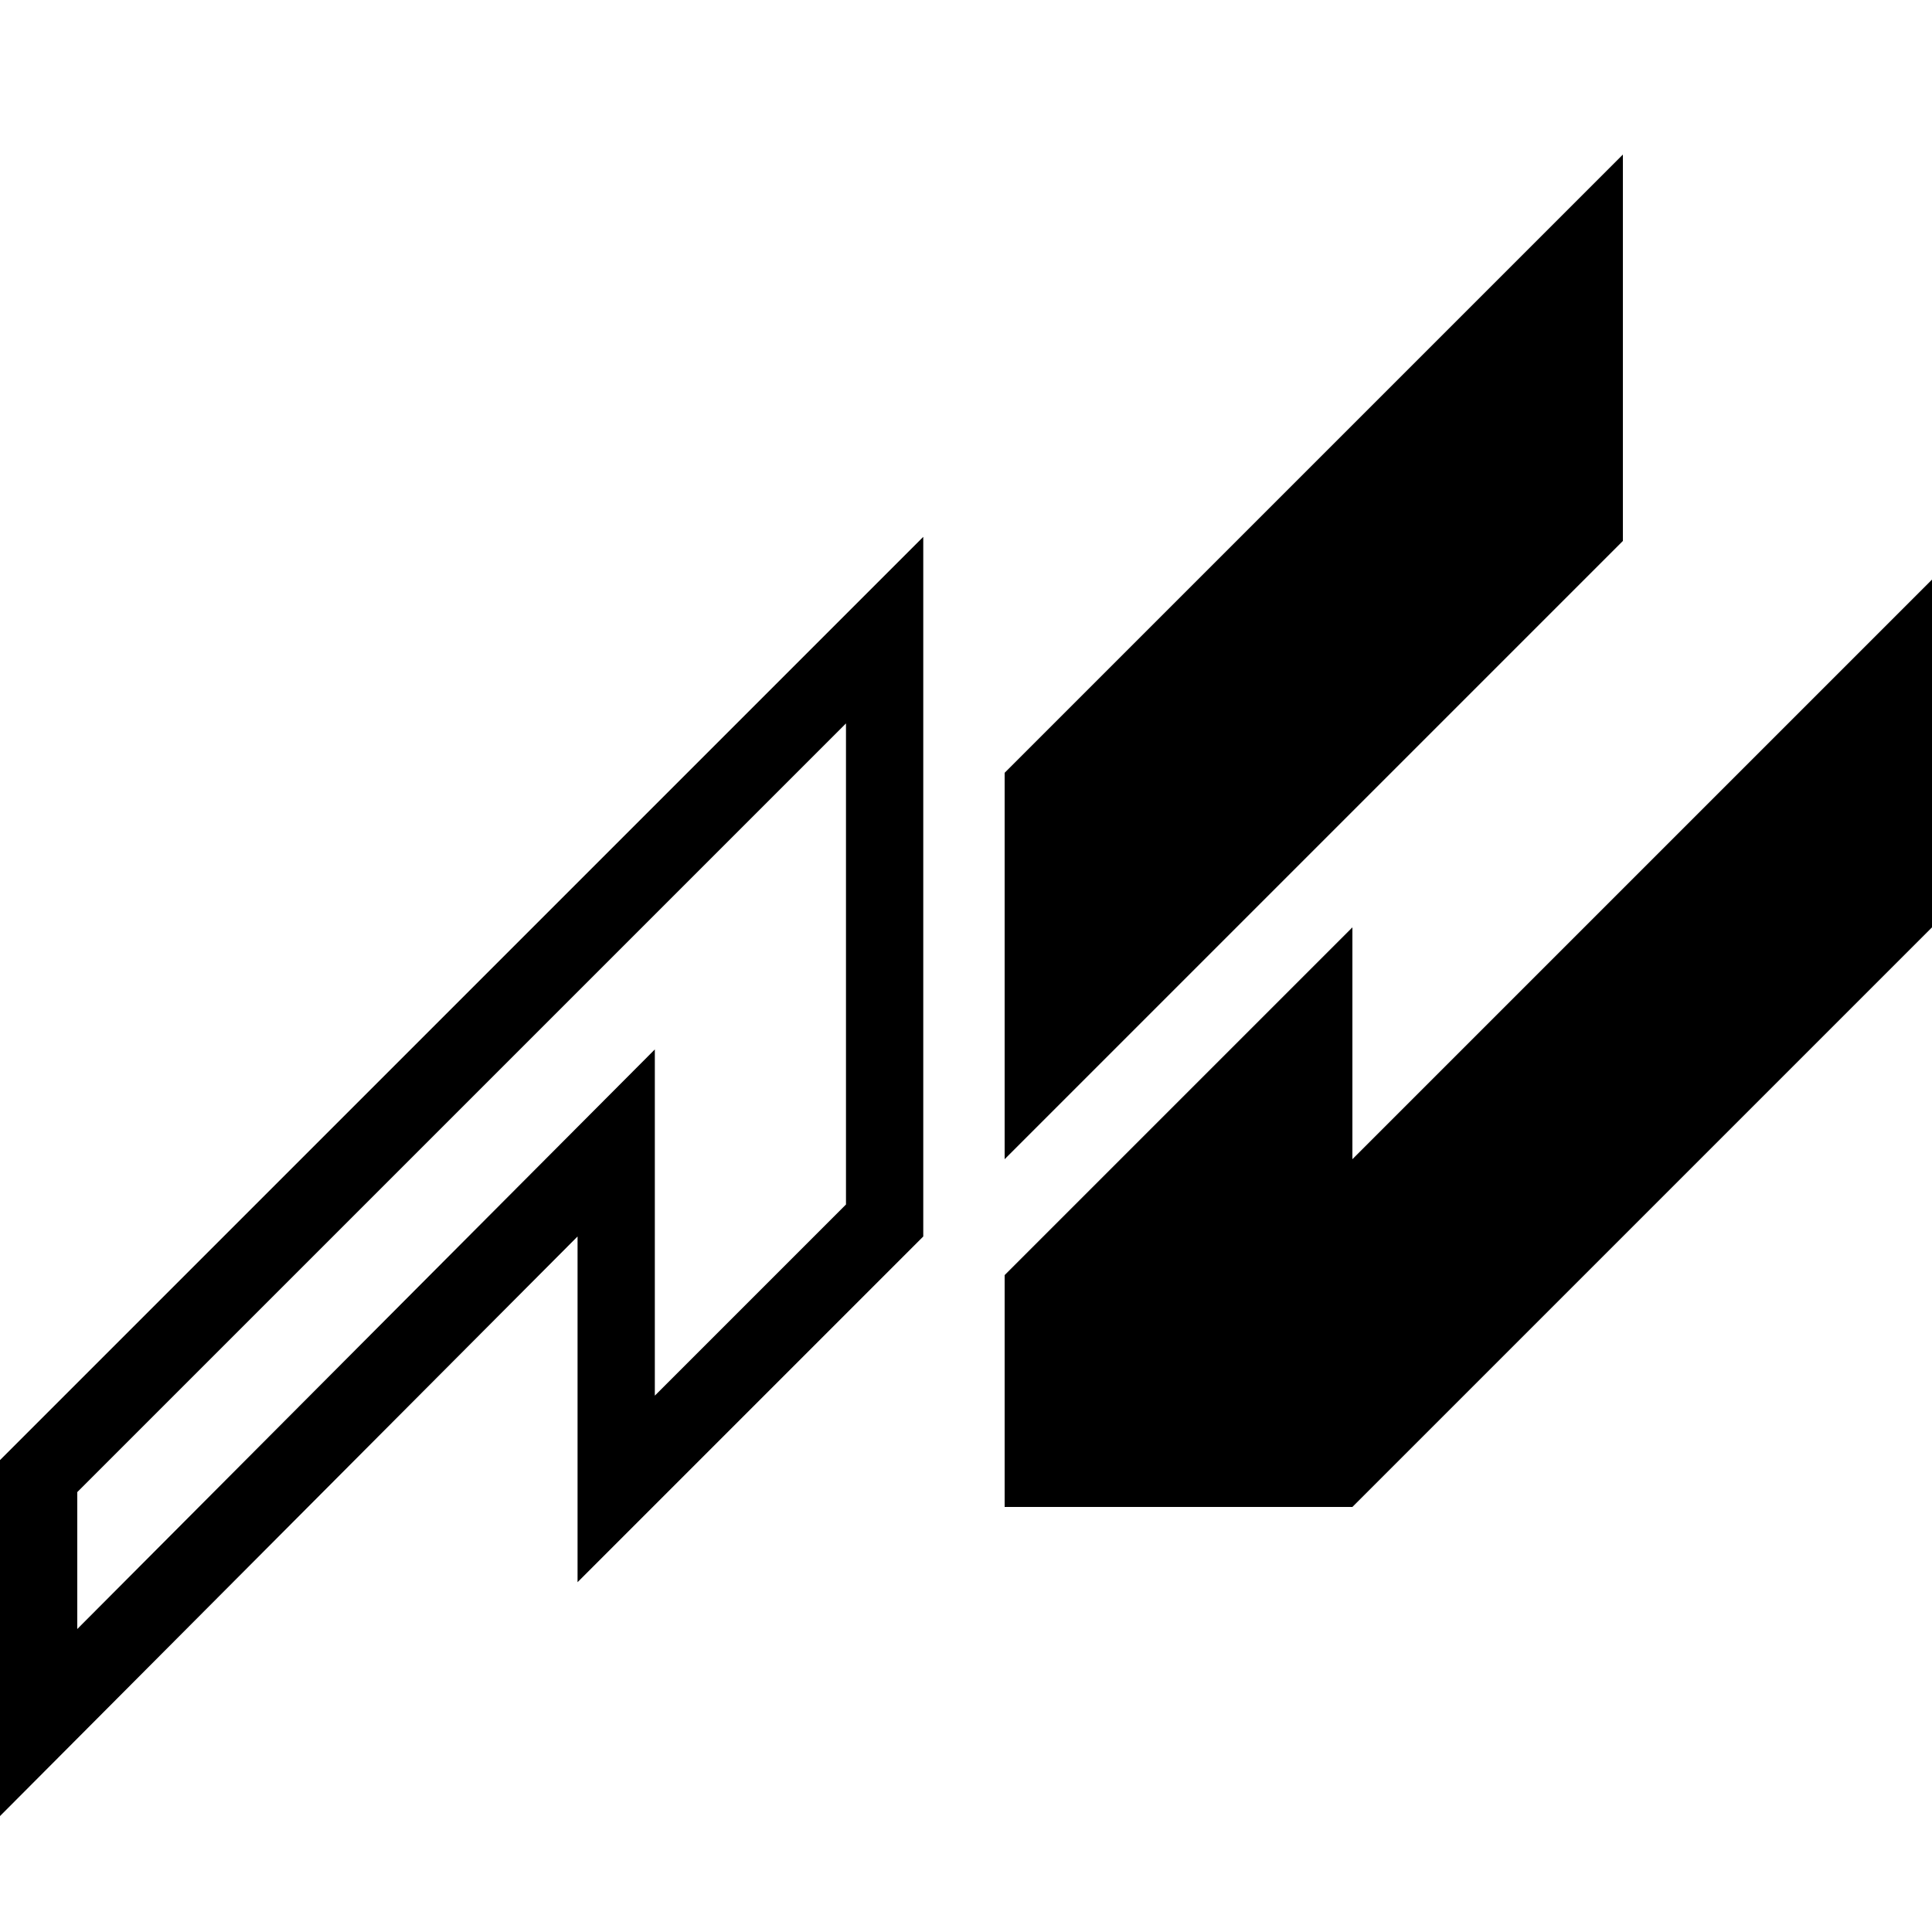 <svg xmlns="http://www.w3.org/2000/svg"  viewBox="0 0 50 50" width="50px" height="50px"><path d="M21.894 18.722v12.45l-4.947 4.947V32v-4.841l-3.417 3.429L2 42.159v-3.544L21.894 18.722M23.894 13.894L0 37.787V47l14.947-15v8.947L23.894 32V13.894L23.894 13.894zM26 20L42 4 42 14 26 30zM26 39L26 33 35 24 35 30 50 15 50 24 35 39z"/></svg>
